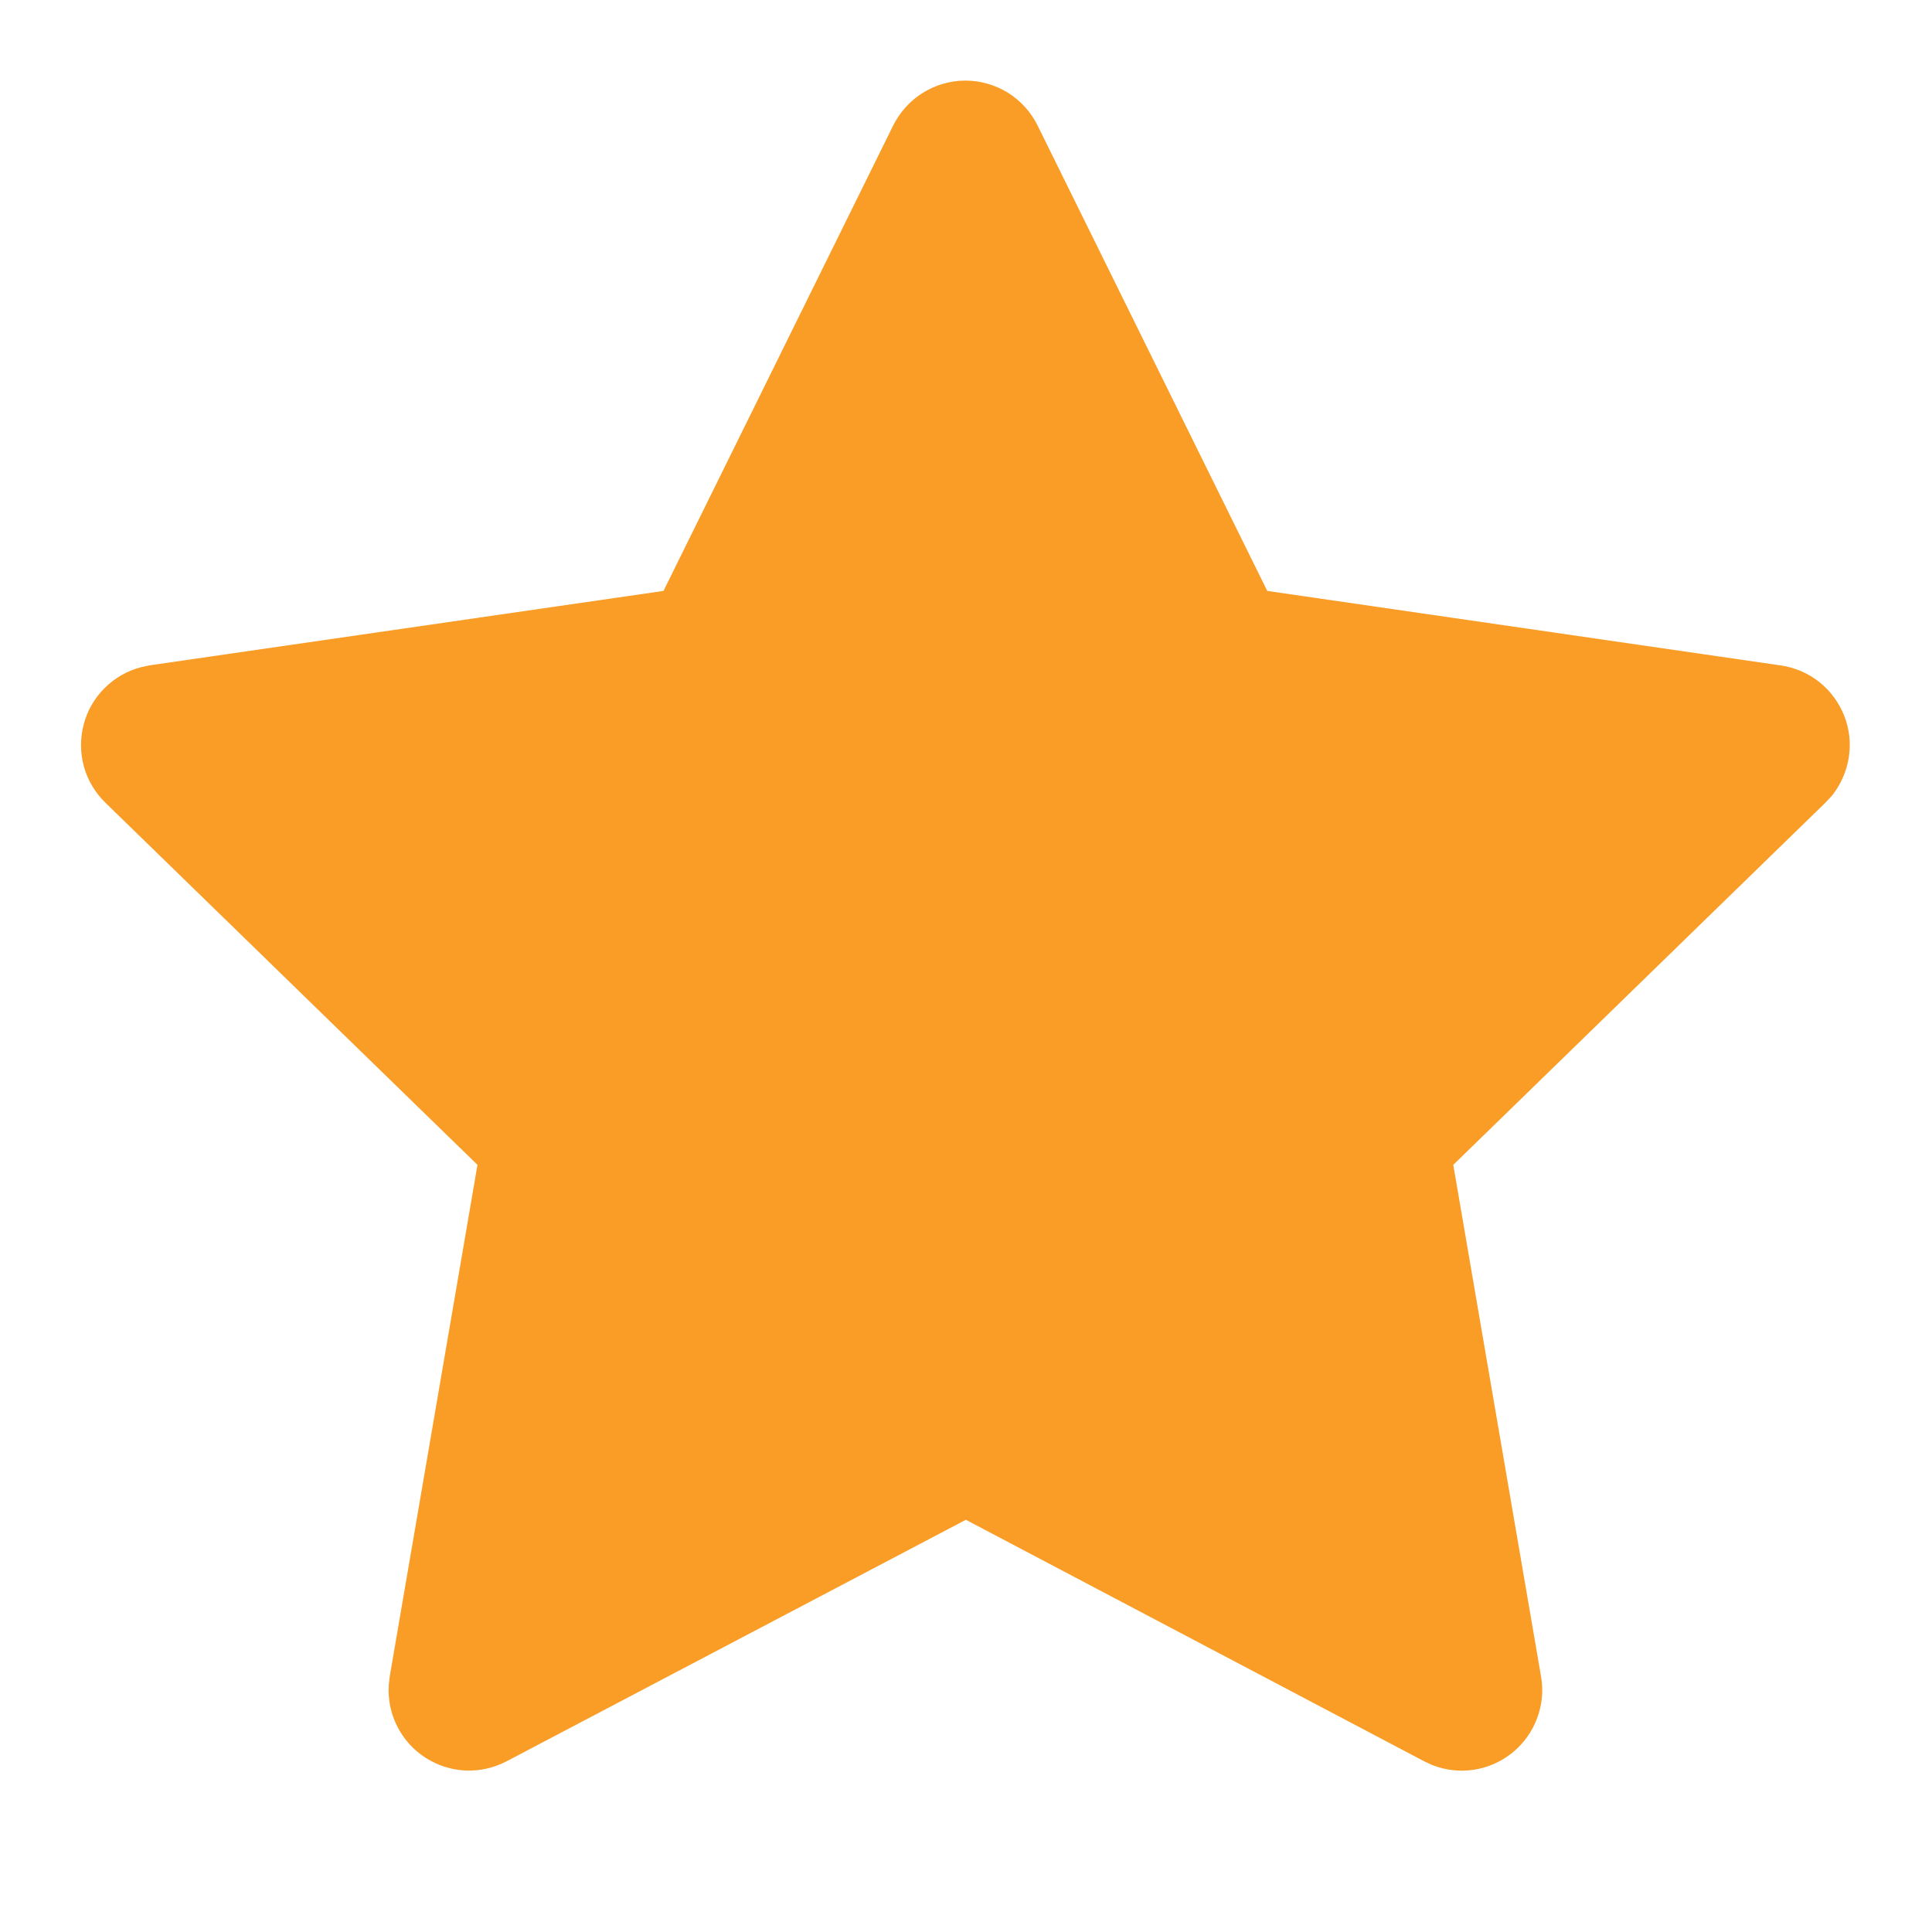 <svg width="14" height="14" viewBox="0 0 14 14" fill="none" xmlns="http://www.w3.org/2000/svg">
<path d="M4.808 4.282L1.086 4.821L1.021 4.835C0.921 4.861 0.83 4.914 0.757 4.987C0.684 5.06 0.632 5.151 0.606 5.251C0.58 5.351 0.581 5.456 0.608 5.555C0.636 5.655 0.69 5.745 0.764 5.817L3.46 8.441L2.824 12.149L2.817 12.213C2.811 12.316 2.832 12.419 2.879 12.511C2.926 12.603 2.996 12.681 3.083 12.737C3.17 12.793 3.27 12.825 3.373 12.83C3.477 12.834 3.579 12.811 3.671 12.763L6.999 11.013L10.32 12.763L10.378 12.79C10.475 12.828 10.579 12.84 10.682 12.824C10.784 12.808 10.88 12.765 10.96 12.7C11.041 12.634 11.102 12.549 11.138 12.452C11.175 12.355 11.185 12.25 11.167 12.149L10.531 8.441L13.228 5.816L13.274 5.767C13.338 5.687 13.381 5.591 13.397 5.489C13.413 5.387 13.402 5.283 13.364 5.187C13.326 5.091 13.264 5.006 13.183 4.942C13.103 4.878 13.006 4.837 12.904 4.822L9.183 4.282L7.519 0.91C7.471 0.812 7.396 0.73 7.304 0.672C7.211 0.615 7.105 0.584 6.996 0.584C6.887 0.584 6.78 0.615 6.688 0.672C6.595 0.73 6.521 0.812 6.472 0.91L4.808 4.282Z" fill="#F99D26"/>
</svg>
